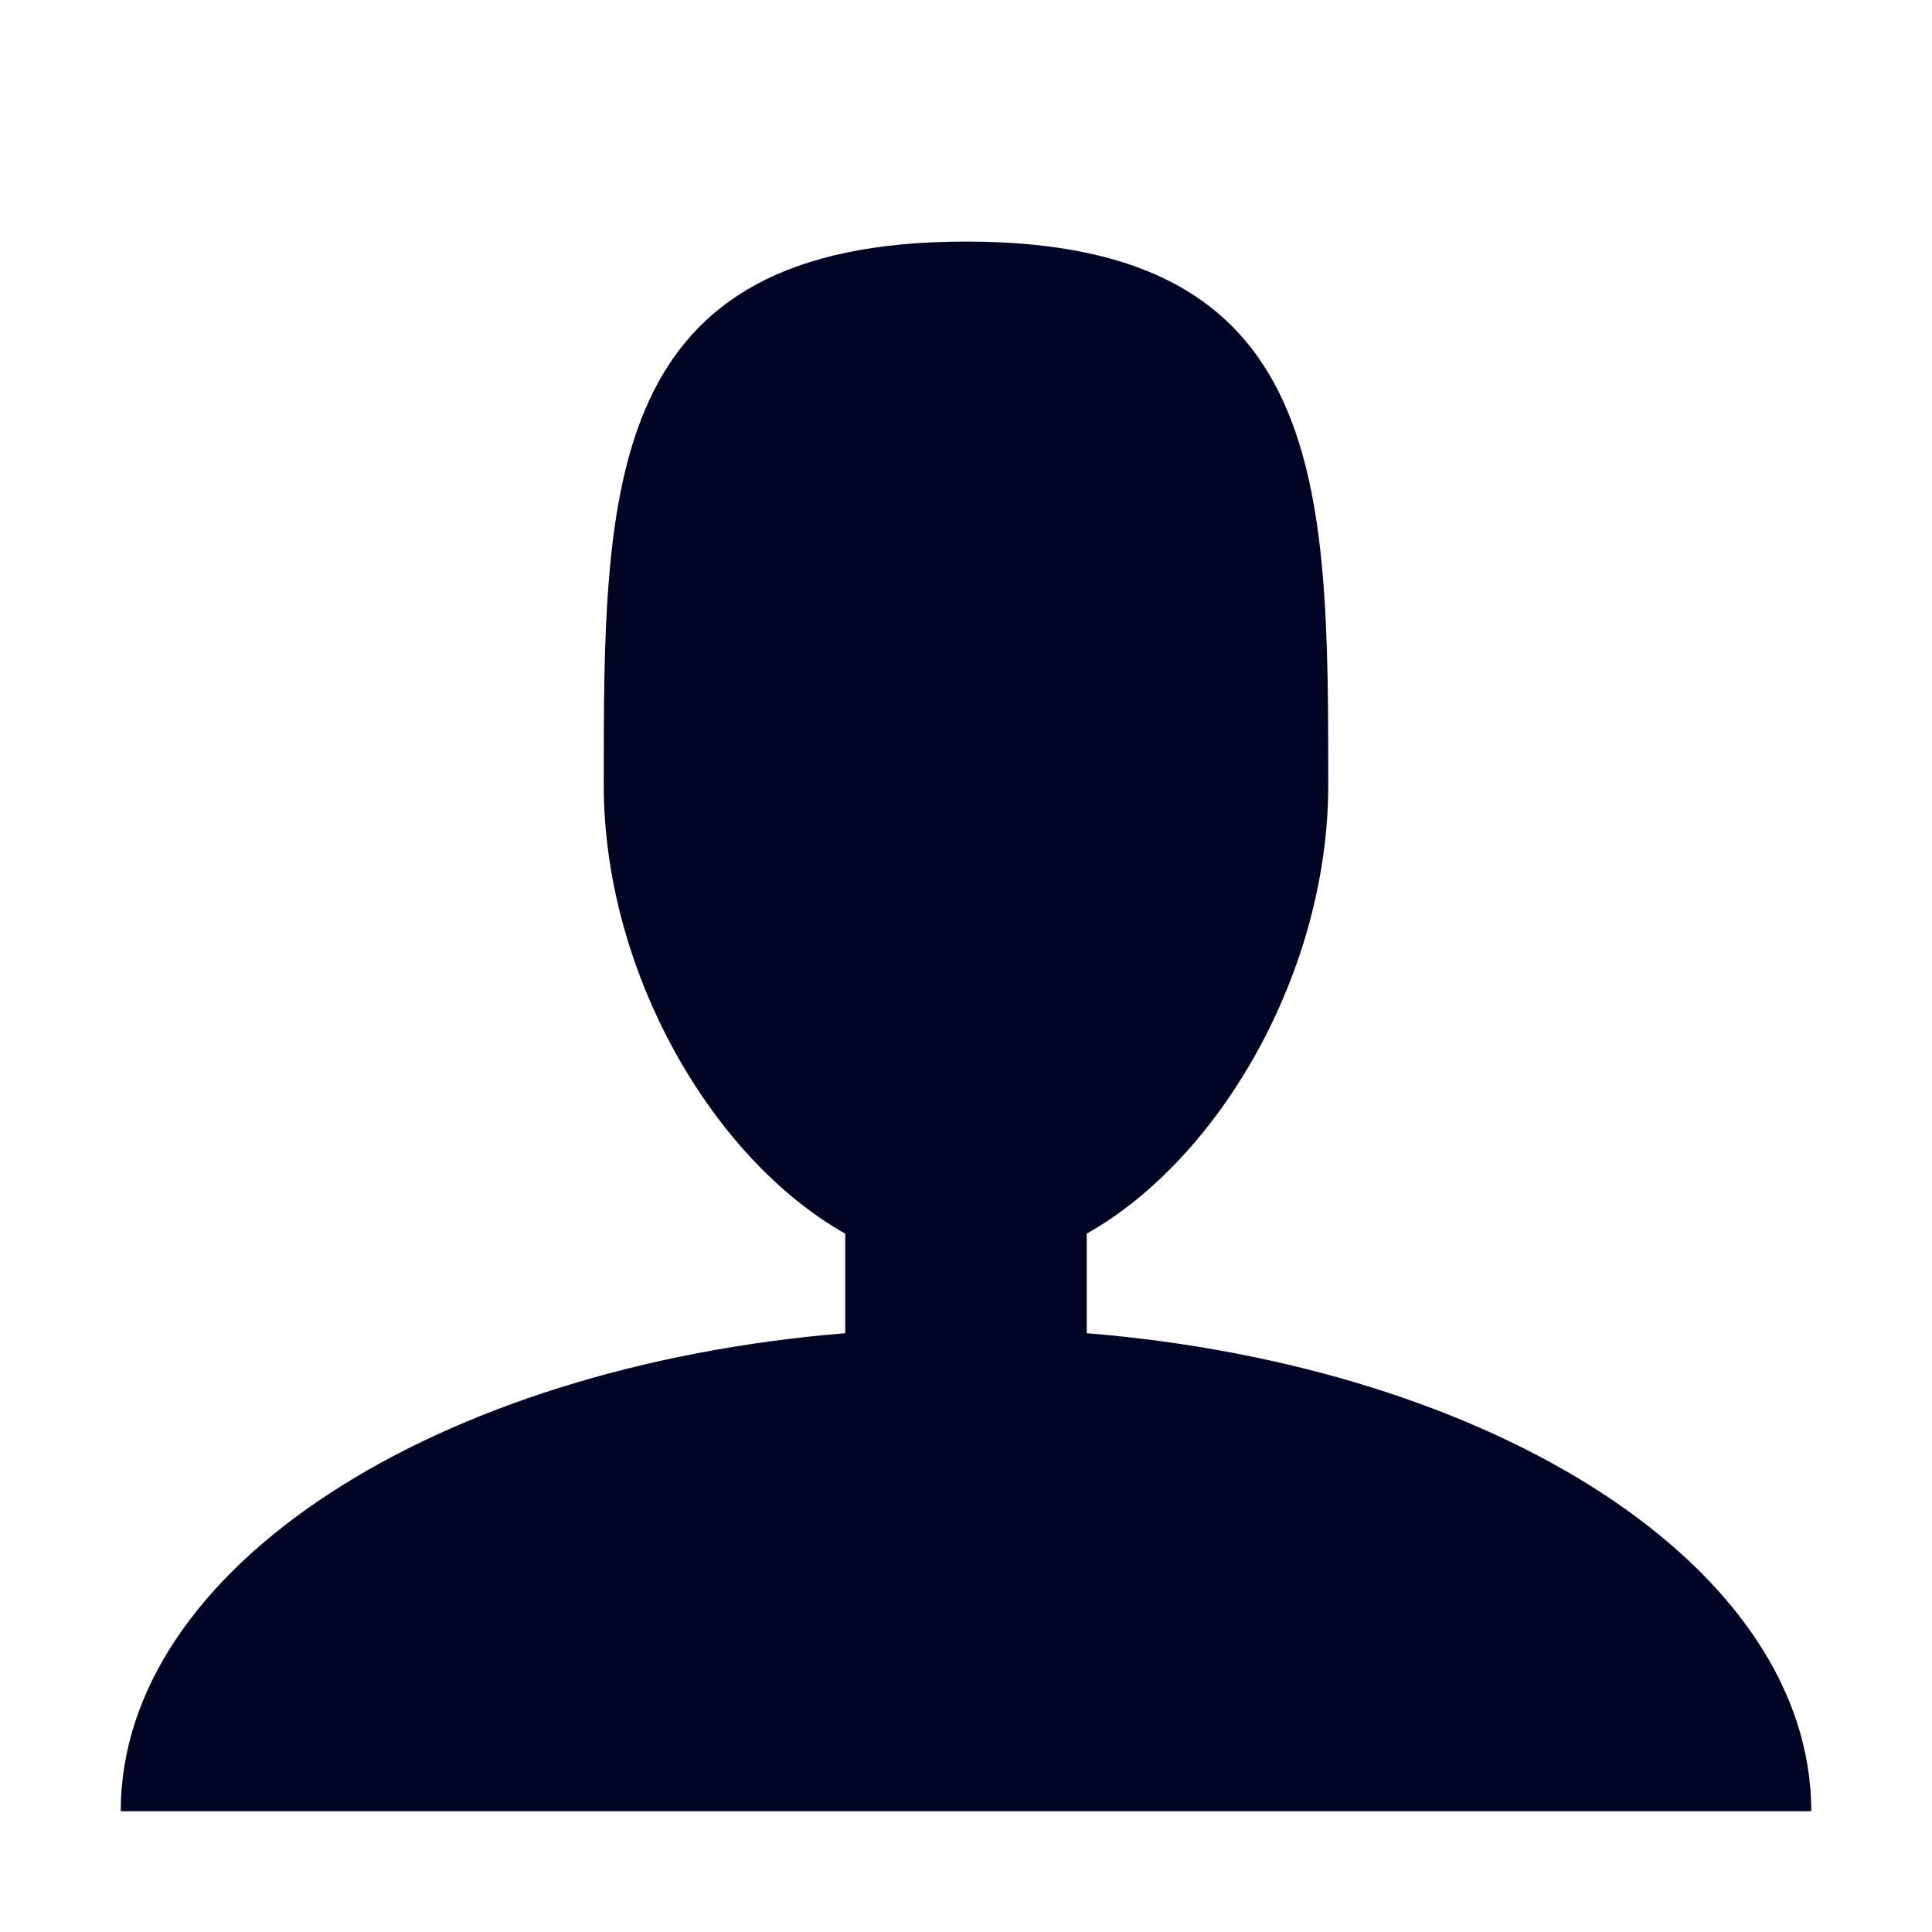 <?xml version="1.0" standalone="no"?><!DOCTYPE svg PUBLIC "-//W3C//DTD SVG 1.1//EN" "http://www.w3.org/Graphics/SVG/1.1/DTD/svg11.dtd"><svg t="1531581824682" class="icon" style="" viewBox="0 0 1024 1024" version="1.1" xmlns="http://www.w3.org/2000/svg" p-id="1393" xmlns:xlink="http://www.w3.org/1999/xlink" width="200" height="200"><defs><style type="text/css"></style></defs><path d="M576 706.624l0-52.768c70.496-39.712 128-138.784 128-237.824 0-159.072 0-288-192-288s-192 128.928-192 288c0 99.072 57.504 198.112 128 237.824l0 52.768c-217.088 17.76-384 124.416-384 253.376l896 0c0-128.96-166.912-235.648-384-253.376z" p-id="1394" fill="#010323"></path></svg>